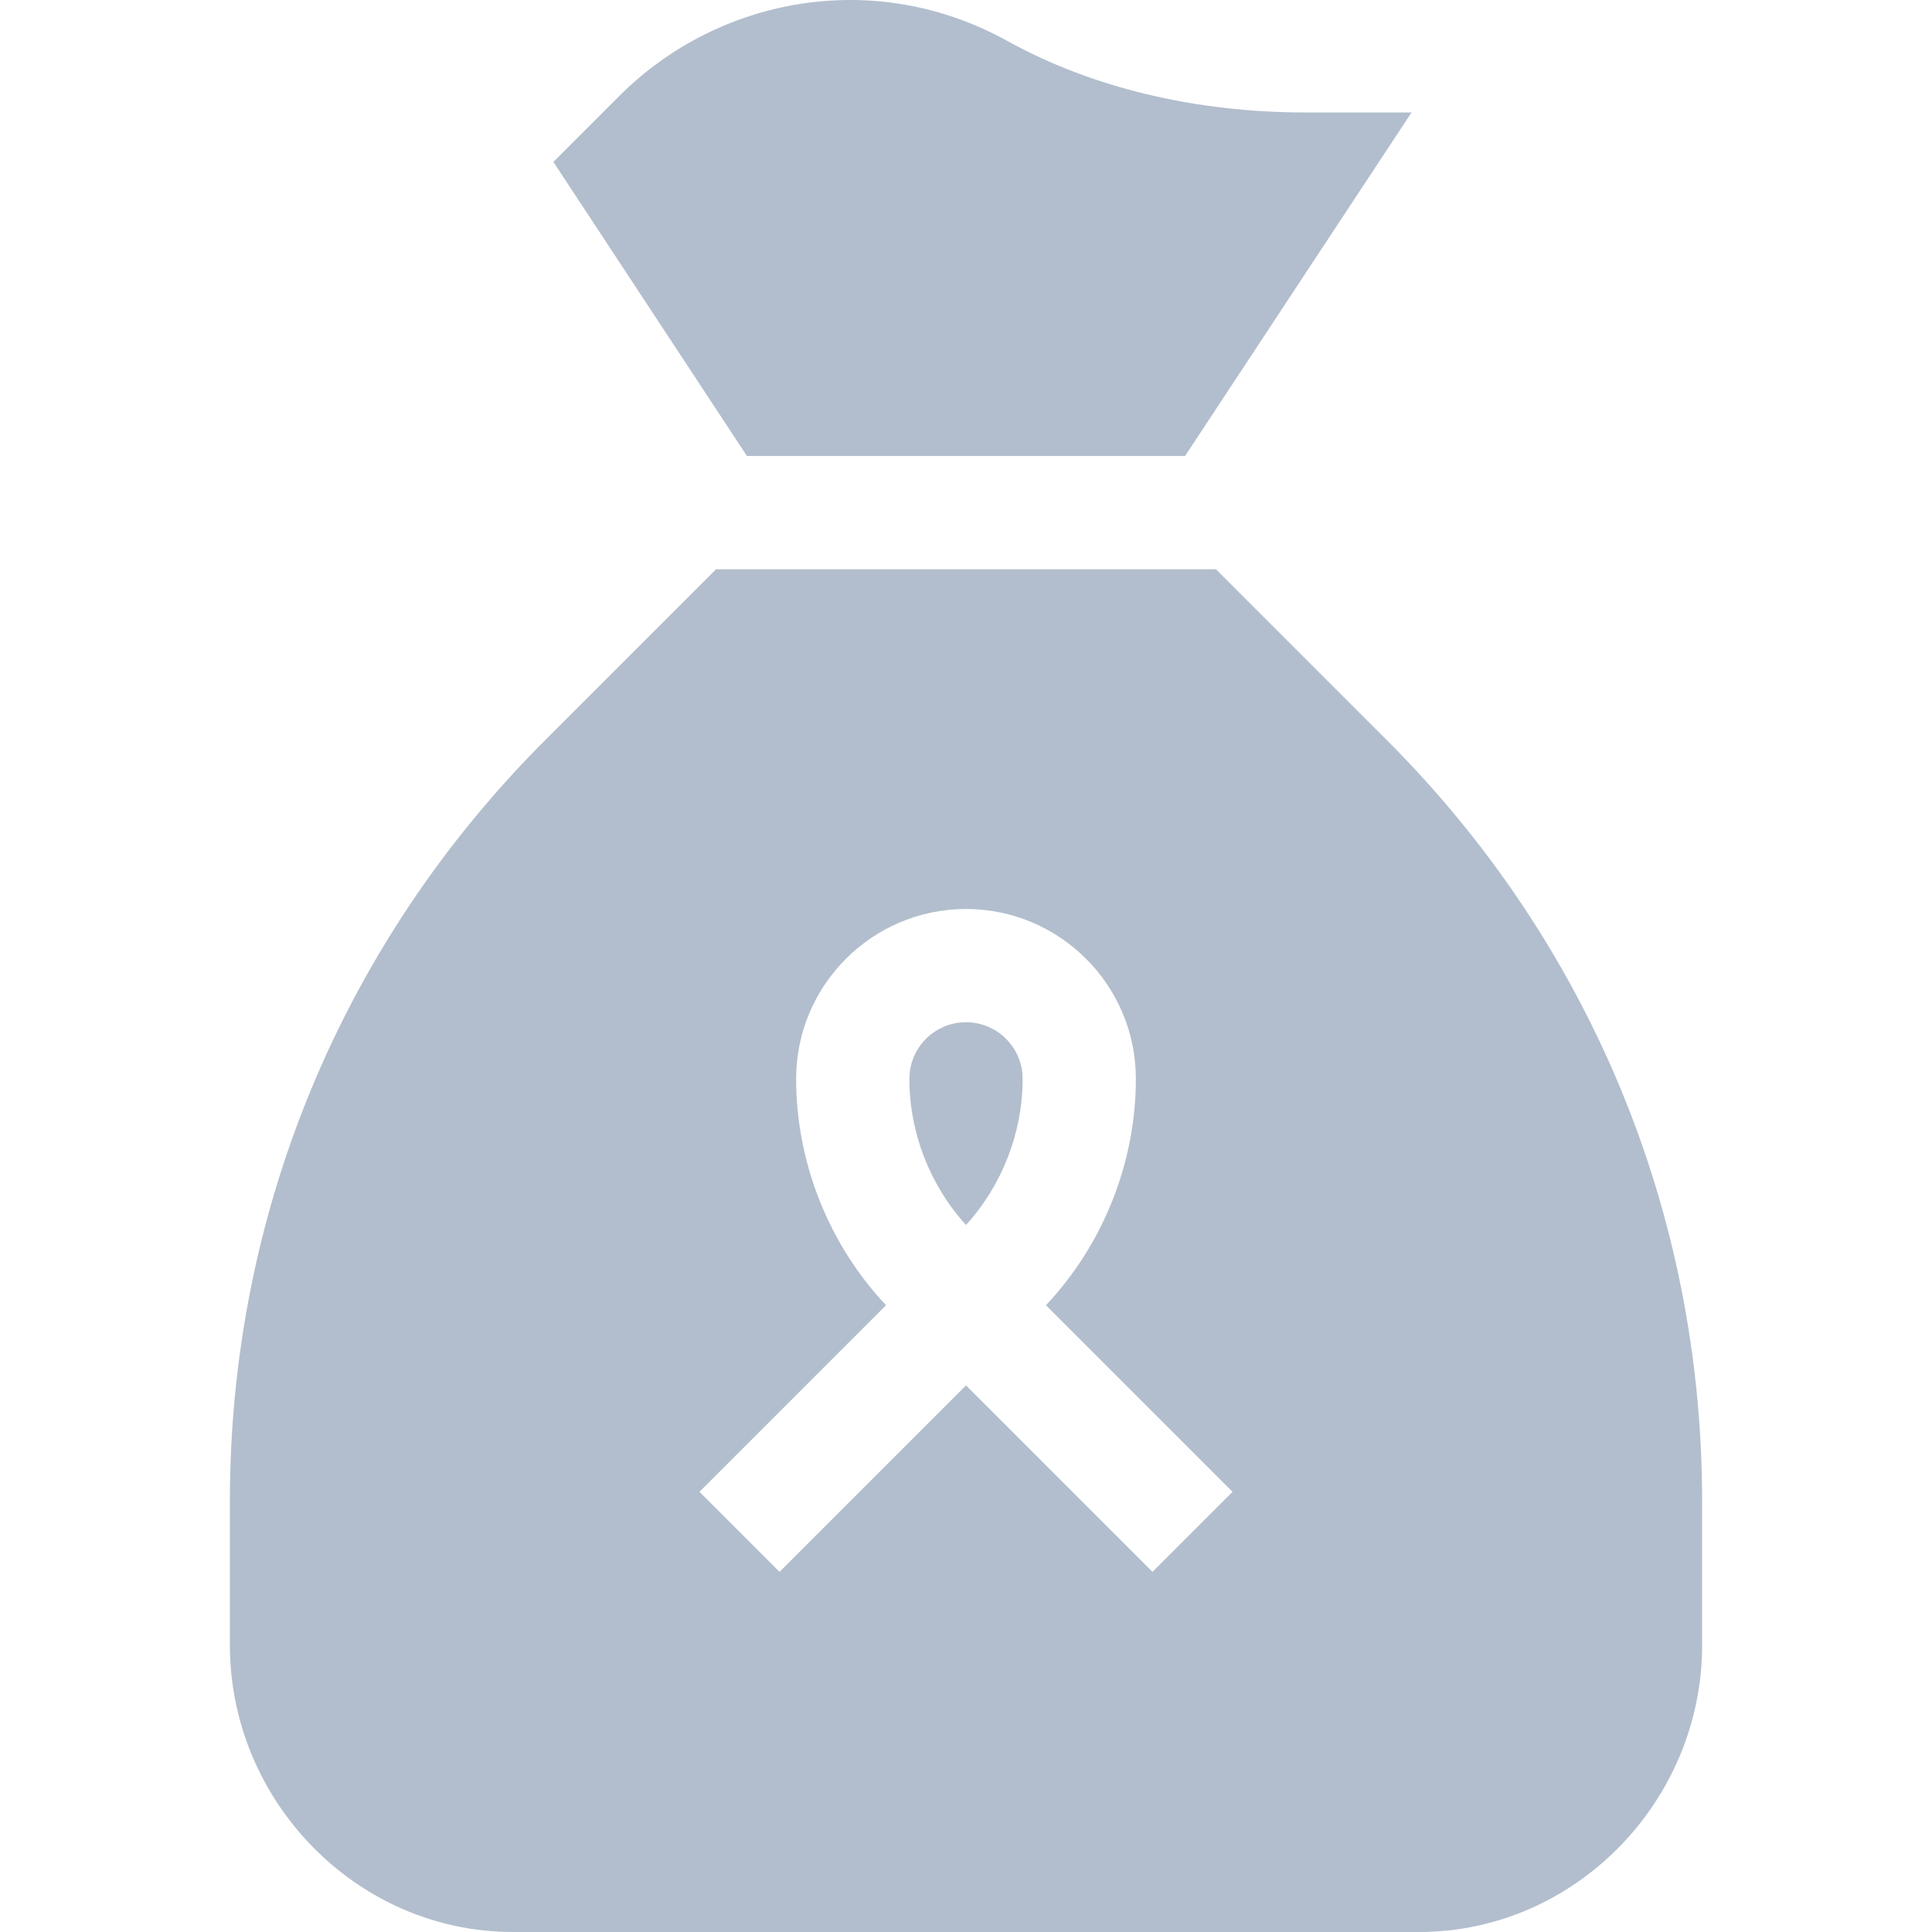 <svg  fill="#b2becd" id="Capa_1" enable-background="new 0 0 511.793 511.793" height="512" viewBox="0 0 511.793 511.793" width="512" xmlns="http://www.w3.org/2000/svg"><path d="m270.897 285.793c0-8.276-6.724-15-15-15s-15 6.724-15 15c0 14.238 5.435 28.198 15 38.701 9.565-10.502 15-24.462 15-38.701z"/><path d="m313.925 120.793 59.995-91h-28.022c-29.312 0-56.66-6.563-79.102-18.97-35.216-19.467-76.641-11.513-102.716 14.576l-17.49 17.49 51.277 77.904z"/><path d="m135.897 511.793h240c41.353 0 75-34.647 75-76v-38.159c0-76.128-29.648-147.7-83.481-201.533l-45.308-45.308h-132.422l-45.308 45.308c-53.833 53.833-83.481 125.405-83.481 201.533v38.159c0 41.353 33.647 76 75 76zm98.818-166.029c-15.161-16.099-23.818-37.822-23.818-59.971 0-24.814 20.186-45 45-45s45 20.186 45 45c0 22.148-8.657 43.872-23.818 59.971l49.424 49.424-21.211 21.211-49.395-49.395-49.395 49.395-21.211-21.211z"/></svg>